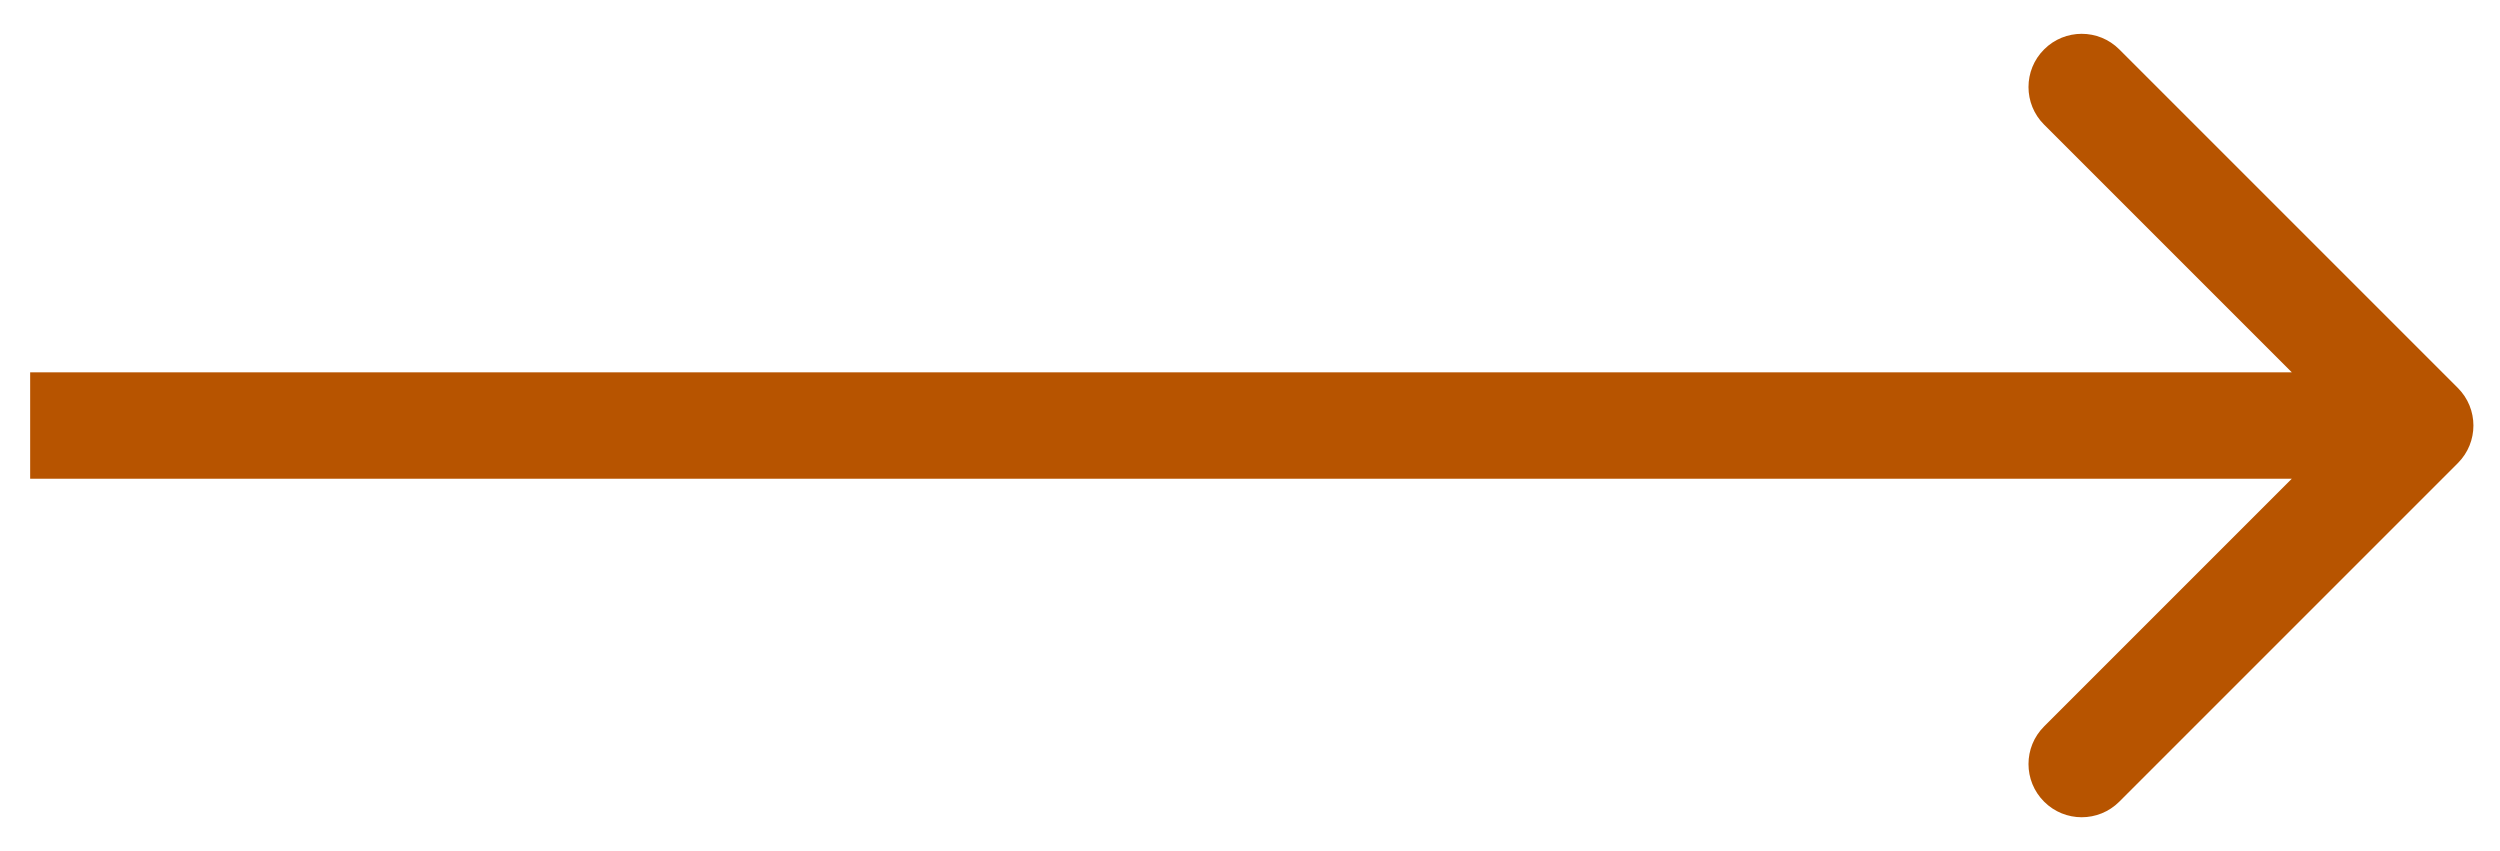 <svg xmlns="http://www.w3.org/2000/svg" width="47" height="16" viewBox="0 0 47 16" fill="none">
  <path d="M46.207 7.293C46.598 7.683 46.598 8.317 46.207 8.707L39.843 15.071C39.453 15.462 38.819 15.462 38.429 15.071C38.038 14.681 38.038 14.047 38.429 13.657L44.086 8L38.429 2.343C38.038 1.953 38.038 1.319 38.429 0.929C38.819 0.538 39.453 0.538 39.843 0.929L46.207 7.293ZM0.567 7L45.5 7L45.5 9L0.567 9L0.567 7Z" fill="#B75400"/>
</svg>
